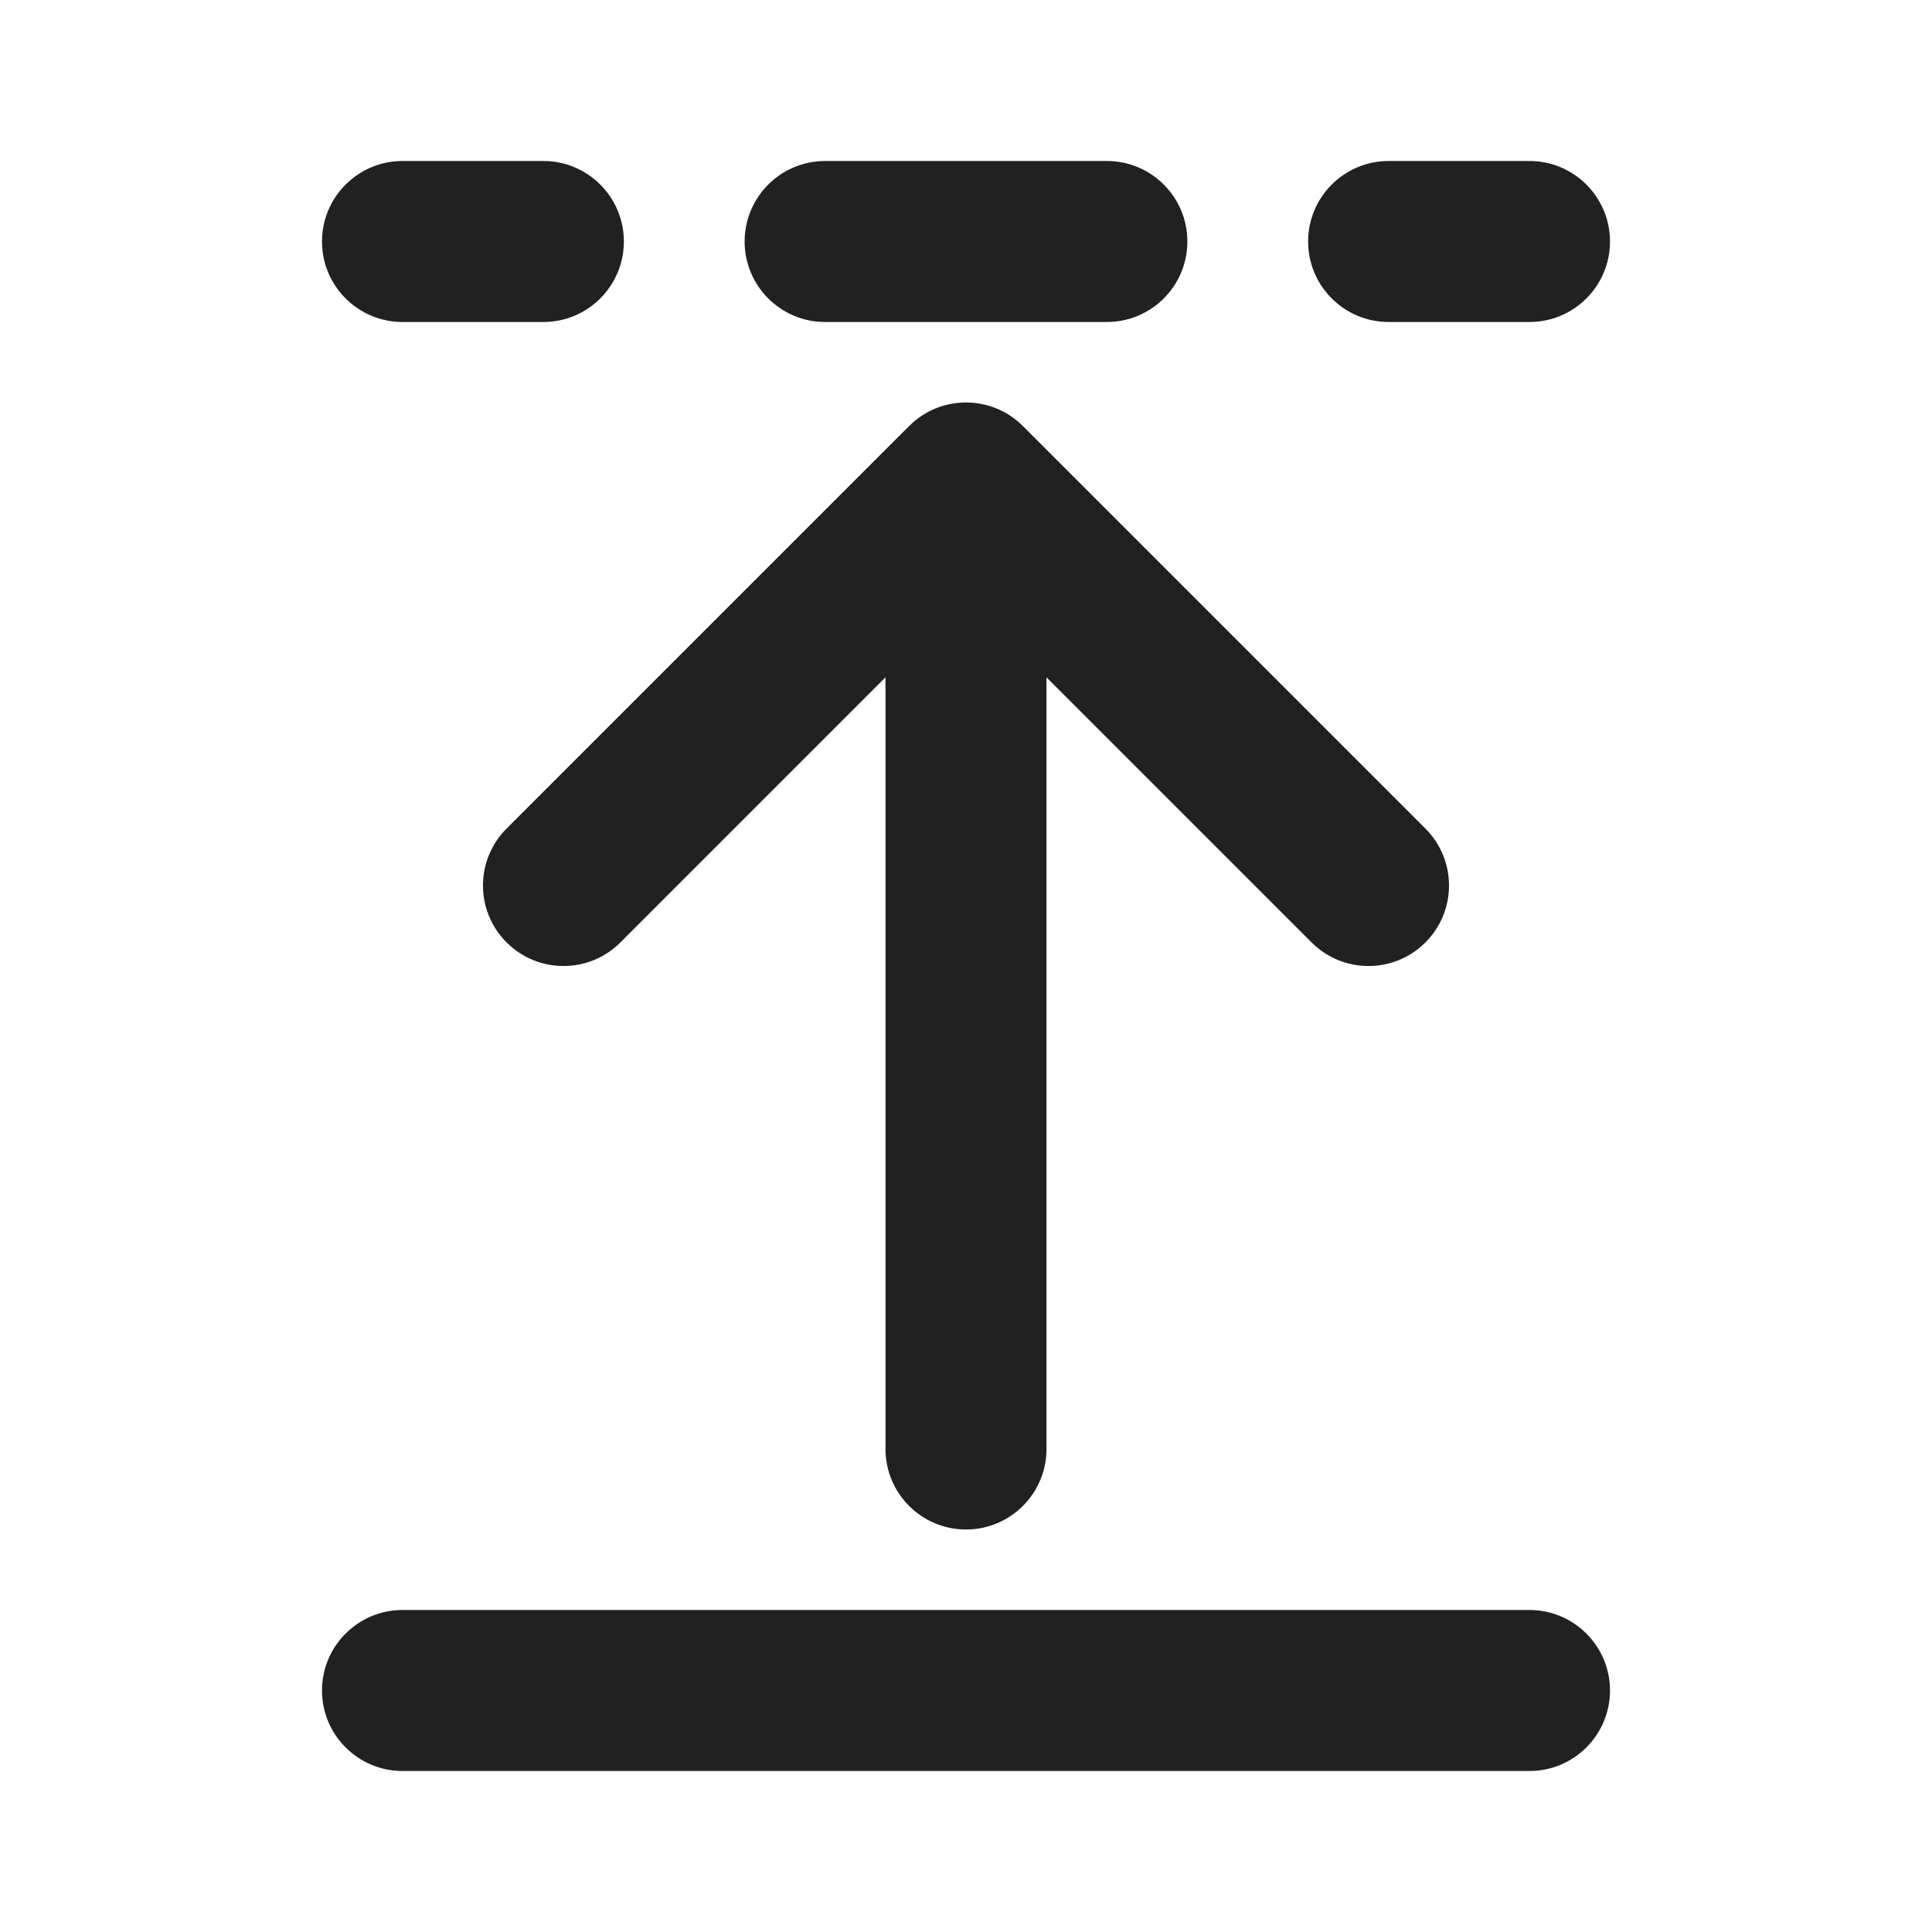 <svg viewBox="0 0 24 24" fill="none" xmlns="http://www.w3.org/2000/svg" height="1em" width="1em">
  <path d="M4 3C4 2.448 4.448 2 5 2H6.75C7.302 2 7.75 2.448 7.75 3C7.75 3.552 7.302 4 6.75 4H5C4.448 4 4 3.552 4 3ZM9.25 3C9.25 2.448 9.698 2 10.25 2H13.75C14.302 2 14.75 2.448 14.75 3C14.75 3.552 14.302 4 13.75 4H10.25C9.698 4 9.25 3.552 9.25 3ZM16.25 3C16.25 2.448 16.698 2 17.25 2H19C19.552 2 20 2.448 20 3C20 3.552 19.552 4 19 4H17.25C16.698 4 16.25 3.552 16.25 3ZM4 21C4 20.448 4.448 20 5 20H19C19.552 20 20 20.448 20 21C20 21.552 19.552 22 19 22H5C4.448 22 4 21.552 4 21ZM12.707 5.293C12.317 4.902 11.683 4.902 11.293 5.293L6.293 10.293C5.902 10.683 5.902 11.317 6.293 11.707C6.683 12.098 7.317 12.098 7.707 11.707L11 8.414V18C11 18.552 11.448 19 12 19C12.552 19 13 18.552 13 18V8.414L16.293 11.707C16.683 12.098 17.317 12.098 17.707 11.707C18.098 11.317 18.098 10.683 17.707 10.293L12.707 5.293Z" fill="#212121"/>
</svg>
